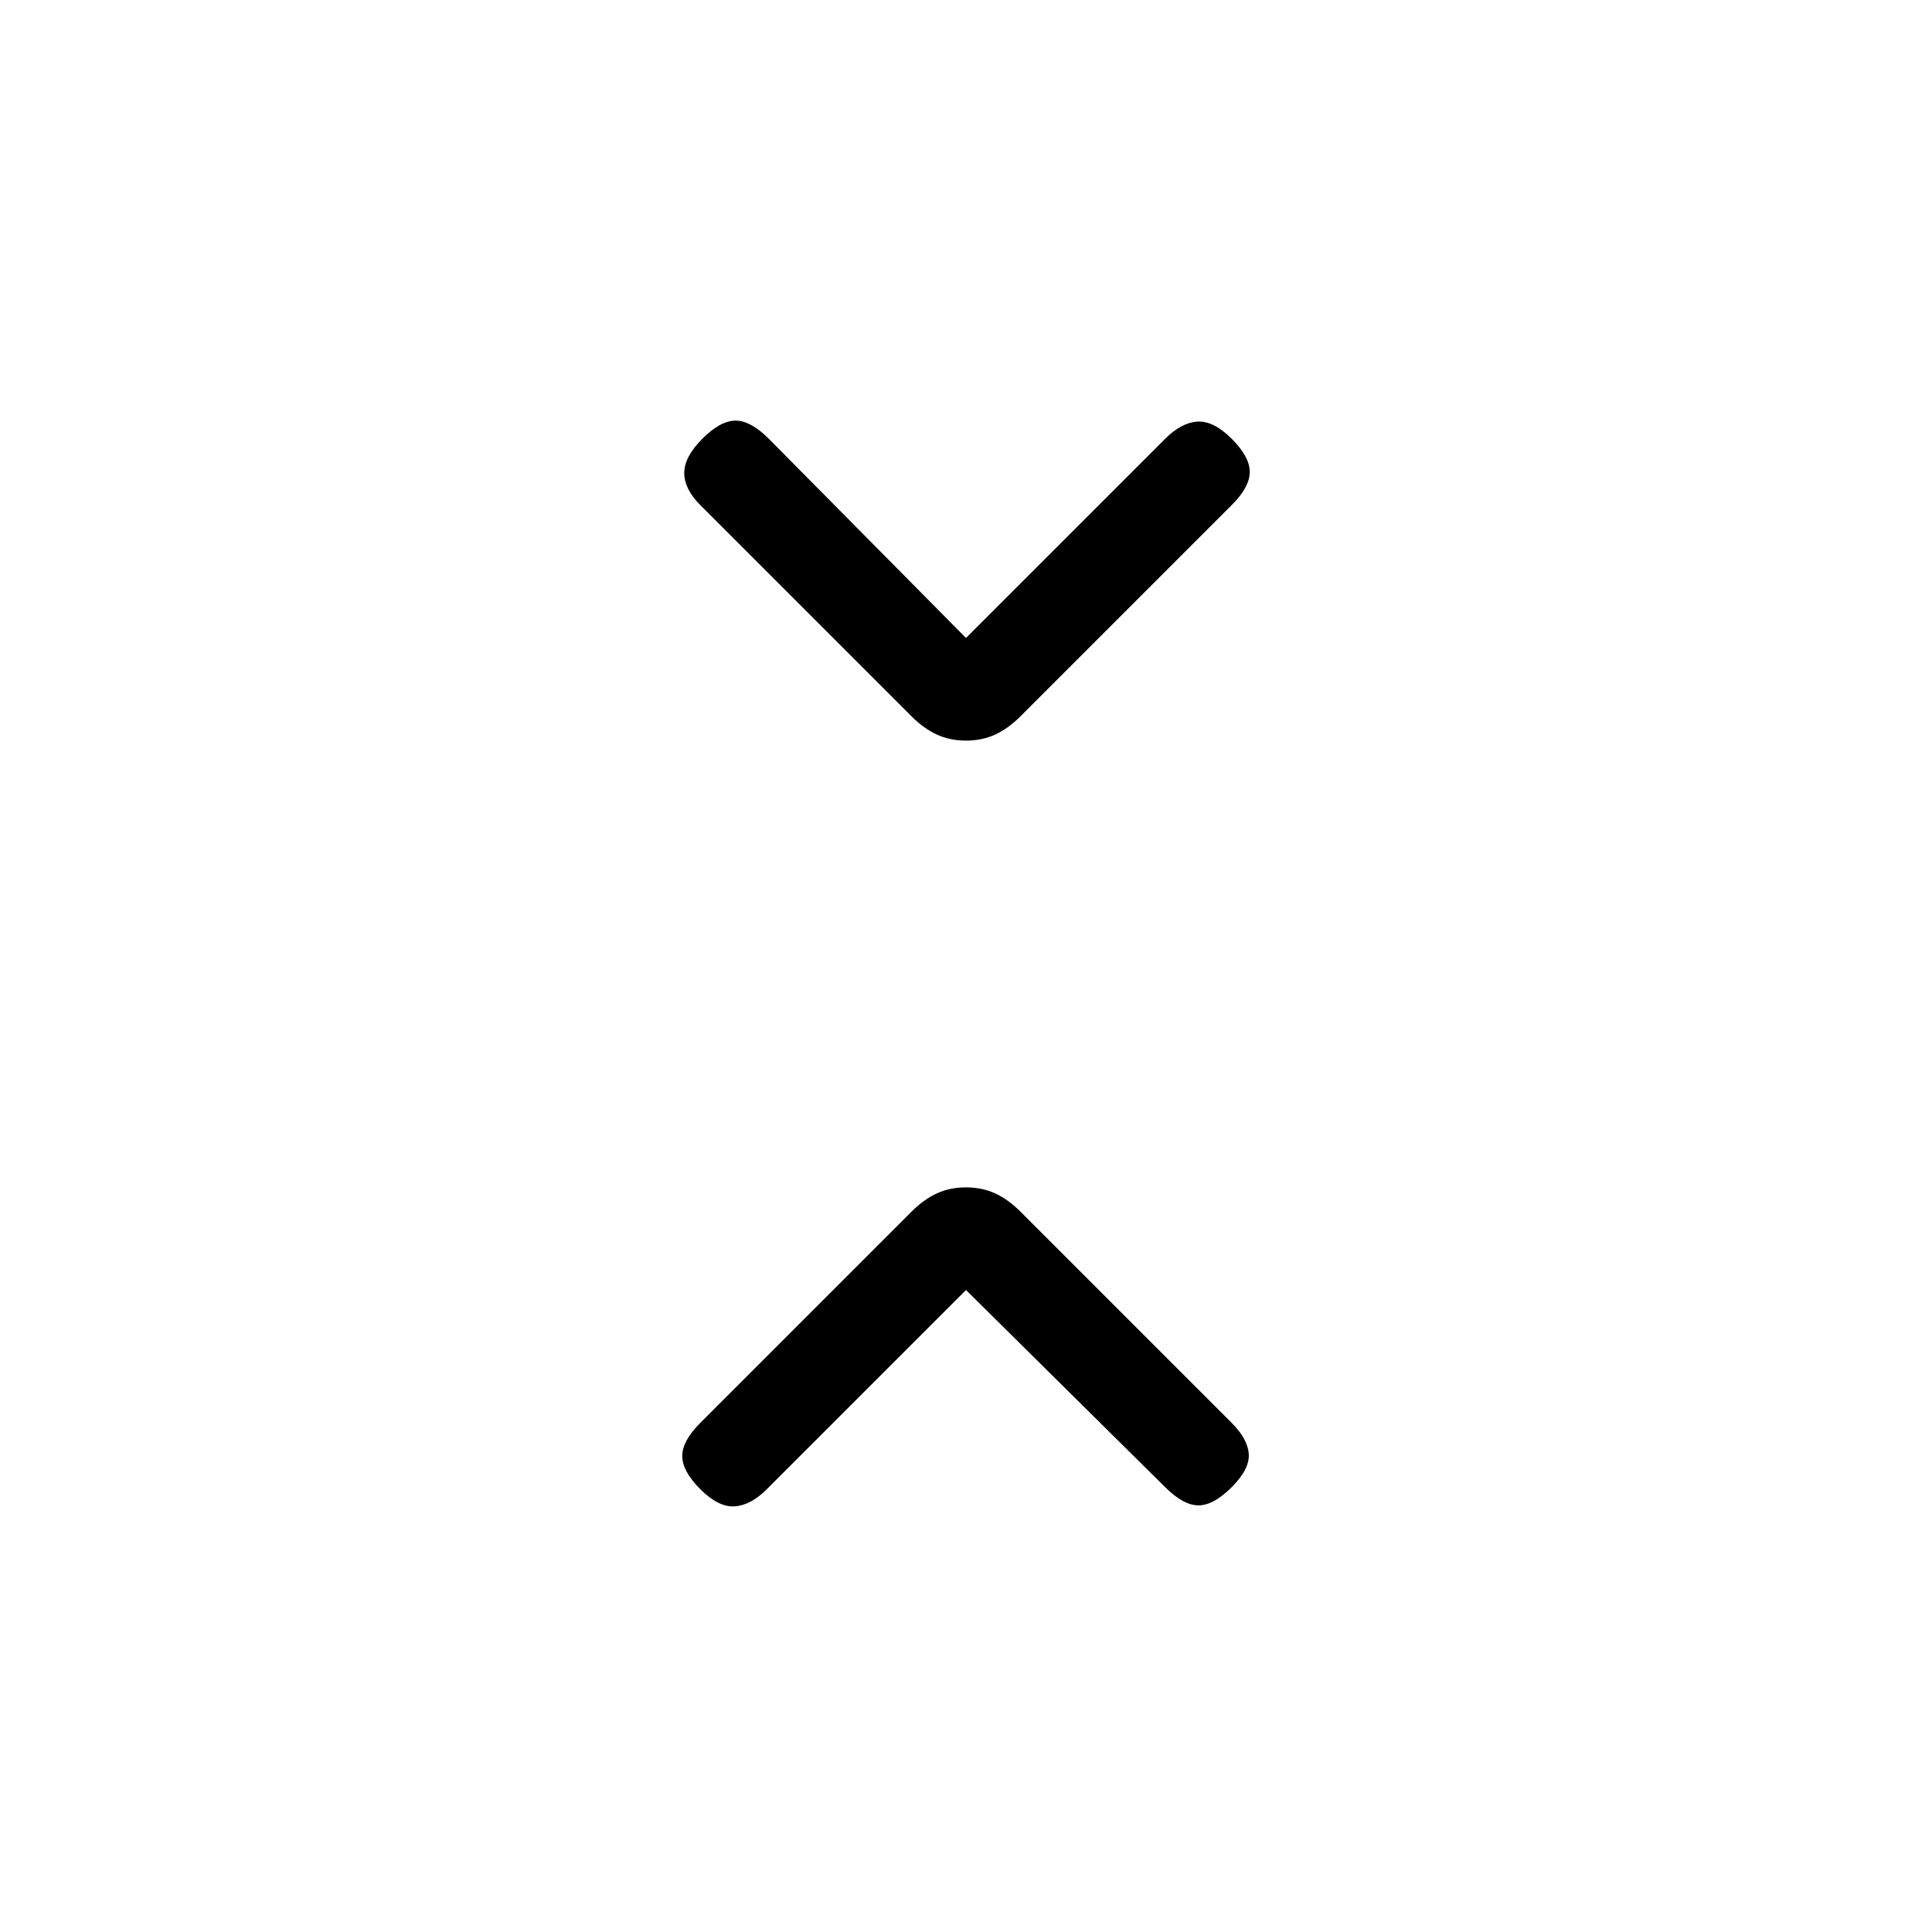 <svg xmlns="http://www.w3.org/2000/svg" height="20" viewBox="0 -960 960 960" width="20"><path d="m480-319-99 99q-8 8-16 8.5t-17-8.5q-9-9-9-16.5t9-16.5l105-105q6-6 12.5-9t14.5-3q8 0 14.5 3t12.5 9l105 105q8 8 8.5 15.5T612-221q-9 9-16.5 9t-16.5-9l-99-98Zm0-324 99-99q8-8 16-8.5t17 8.5q9 9 9 16.5t-9 16.5L507-604q-6 6-12.5 9t-14.5 3q-8 0-14.5-3t-12.5-9L348-709q-8-8-8-16t9-17q9-9 16.5-9t16.5 9l98 99Z"/></svg>